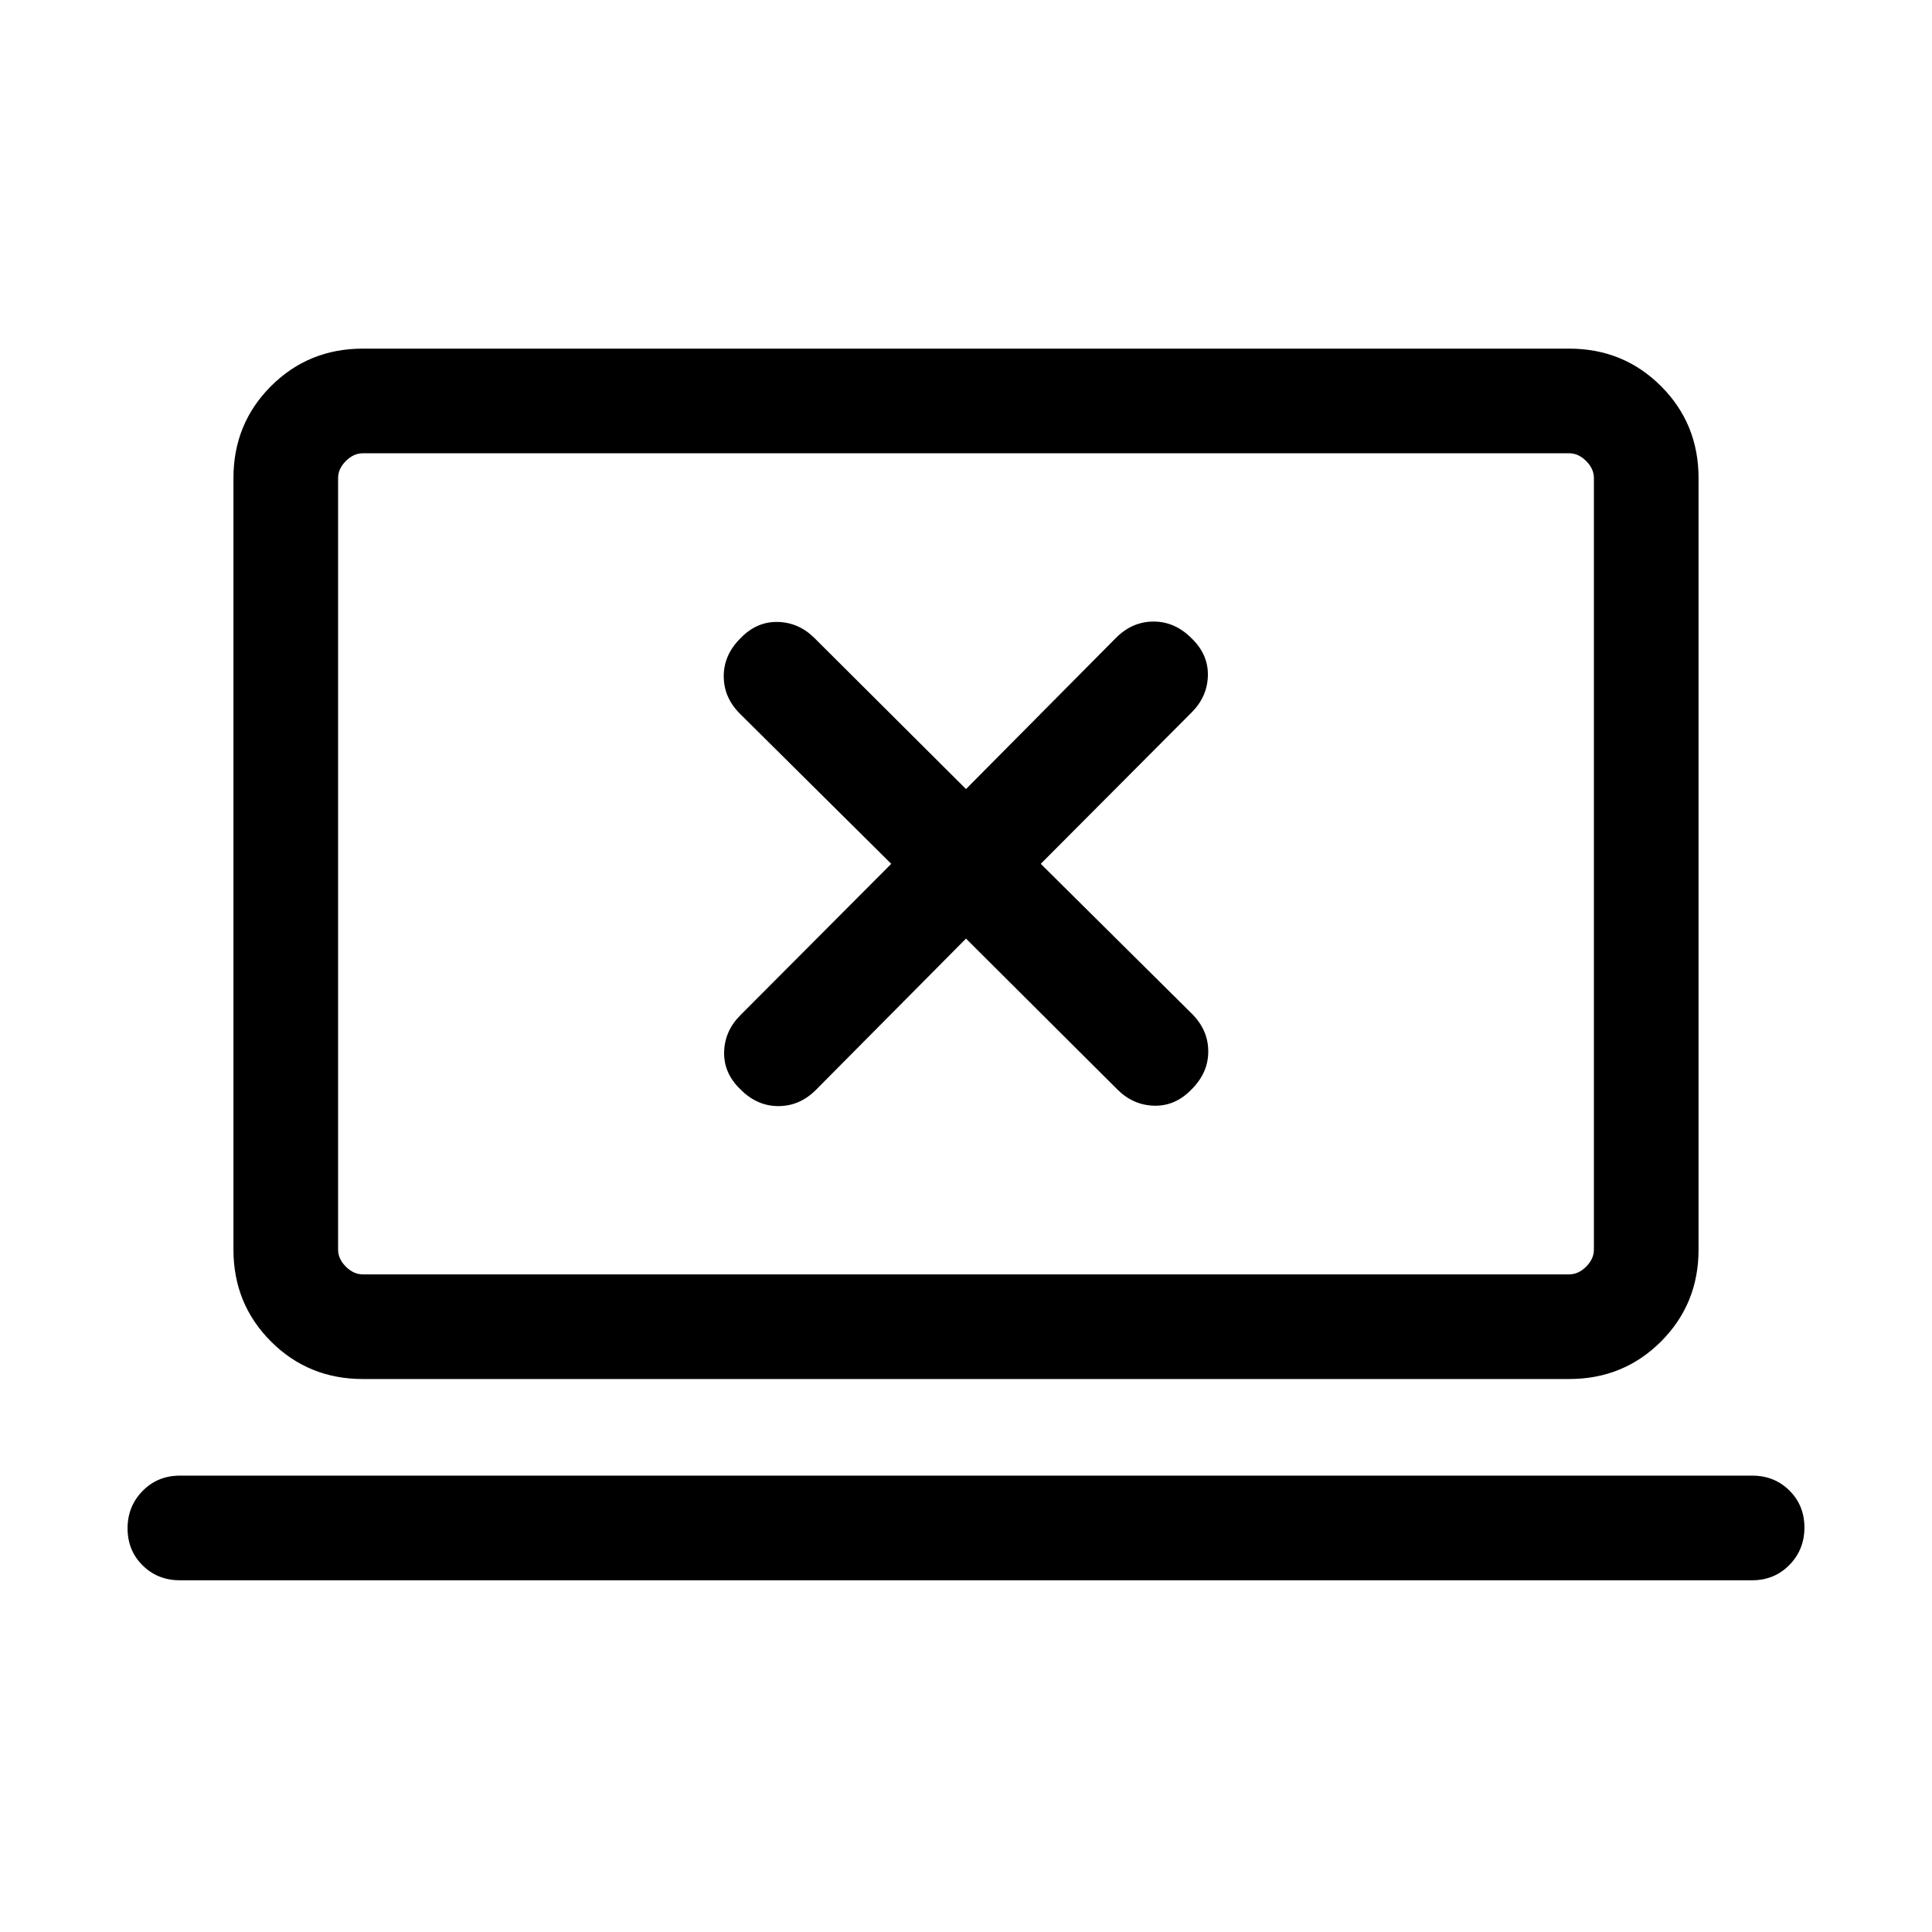 <svg xmlns="http://www.w3.org/2000/svg" height="20" viewBox="0 -960 960 960" width="20"><path d="m480-493.62 75.41 75.16q7.82 7.69 18.26 7.88 10.43.2 18.41-8.11 8.3-8.24 8.3-18.85 0-10.61-8.08-18.68l-75.15-74.55 75.15-75.41q7.7-7.82 7.89-18.26.19-10.43-8.11-18.4-8.24-8.31-18.85-8.31-10.61 0-18.68 8.08L480-567.92l-75.41-75.15q-7.82-7.7-18.26-7.89-10.43-.19-18.41 8.12-8.3 8.24-8.3 18.85 0 10.61 8.08 18.67l75.15 74.55-75.15 75.41q-7.7 7.82-7.89 18.26-.19 10.43 8.11 18.41 8.24 8.31 18.85 8.31 10.61 0 18.68-8.08L480-493.62ZM89.39-174.77q-11.07 0-18.54-7.41-7.46-7.4-7.46-18.38 0-10.98 7.46-18.59 7.47-7.62 18.54-7.62h781.22q11.07 0 18.54 7.4 7.46 7.41 7.46 18.39t-7.46 18.59q-7.47 7.62-18.54 7.62H89.39Zm90.92-100q-27.01 0-45.66-18.65Q116-312.07 116-339.08v-383.38q0-27.01 18.65-45.66 18.65-18.65 45.66-18.65h599.38q27.01 0 45.66 18.65Q844-749.47 844-722.46v383.38q0 27.01-18.65 45.66-18.65 18.65-45.66 18.65H180.31Zm0-52h599.38q4.62 0 8.46-3.84 3.85-3.85 3.85-8.47v-383.38q0-4.62-3.85-8.46-3.84-3.85-8.46-3.85H180.31q-4.62 0-8.46 3.85-3.85 3.84-3.85 8.46v383.38q0 4.62 3.85 8.47 3.84 3.84 8.46 3.84Zm-12.31 0v-408 408Z"/></svg>
